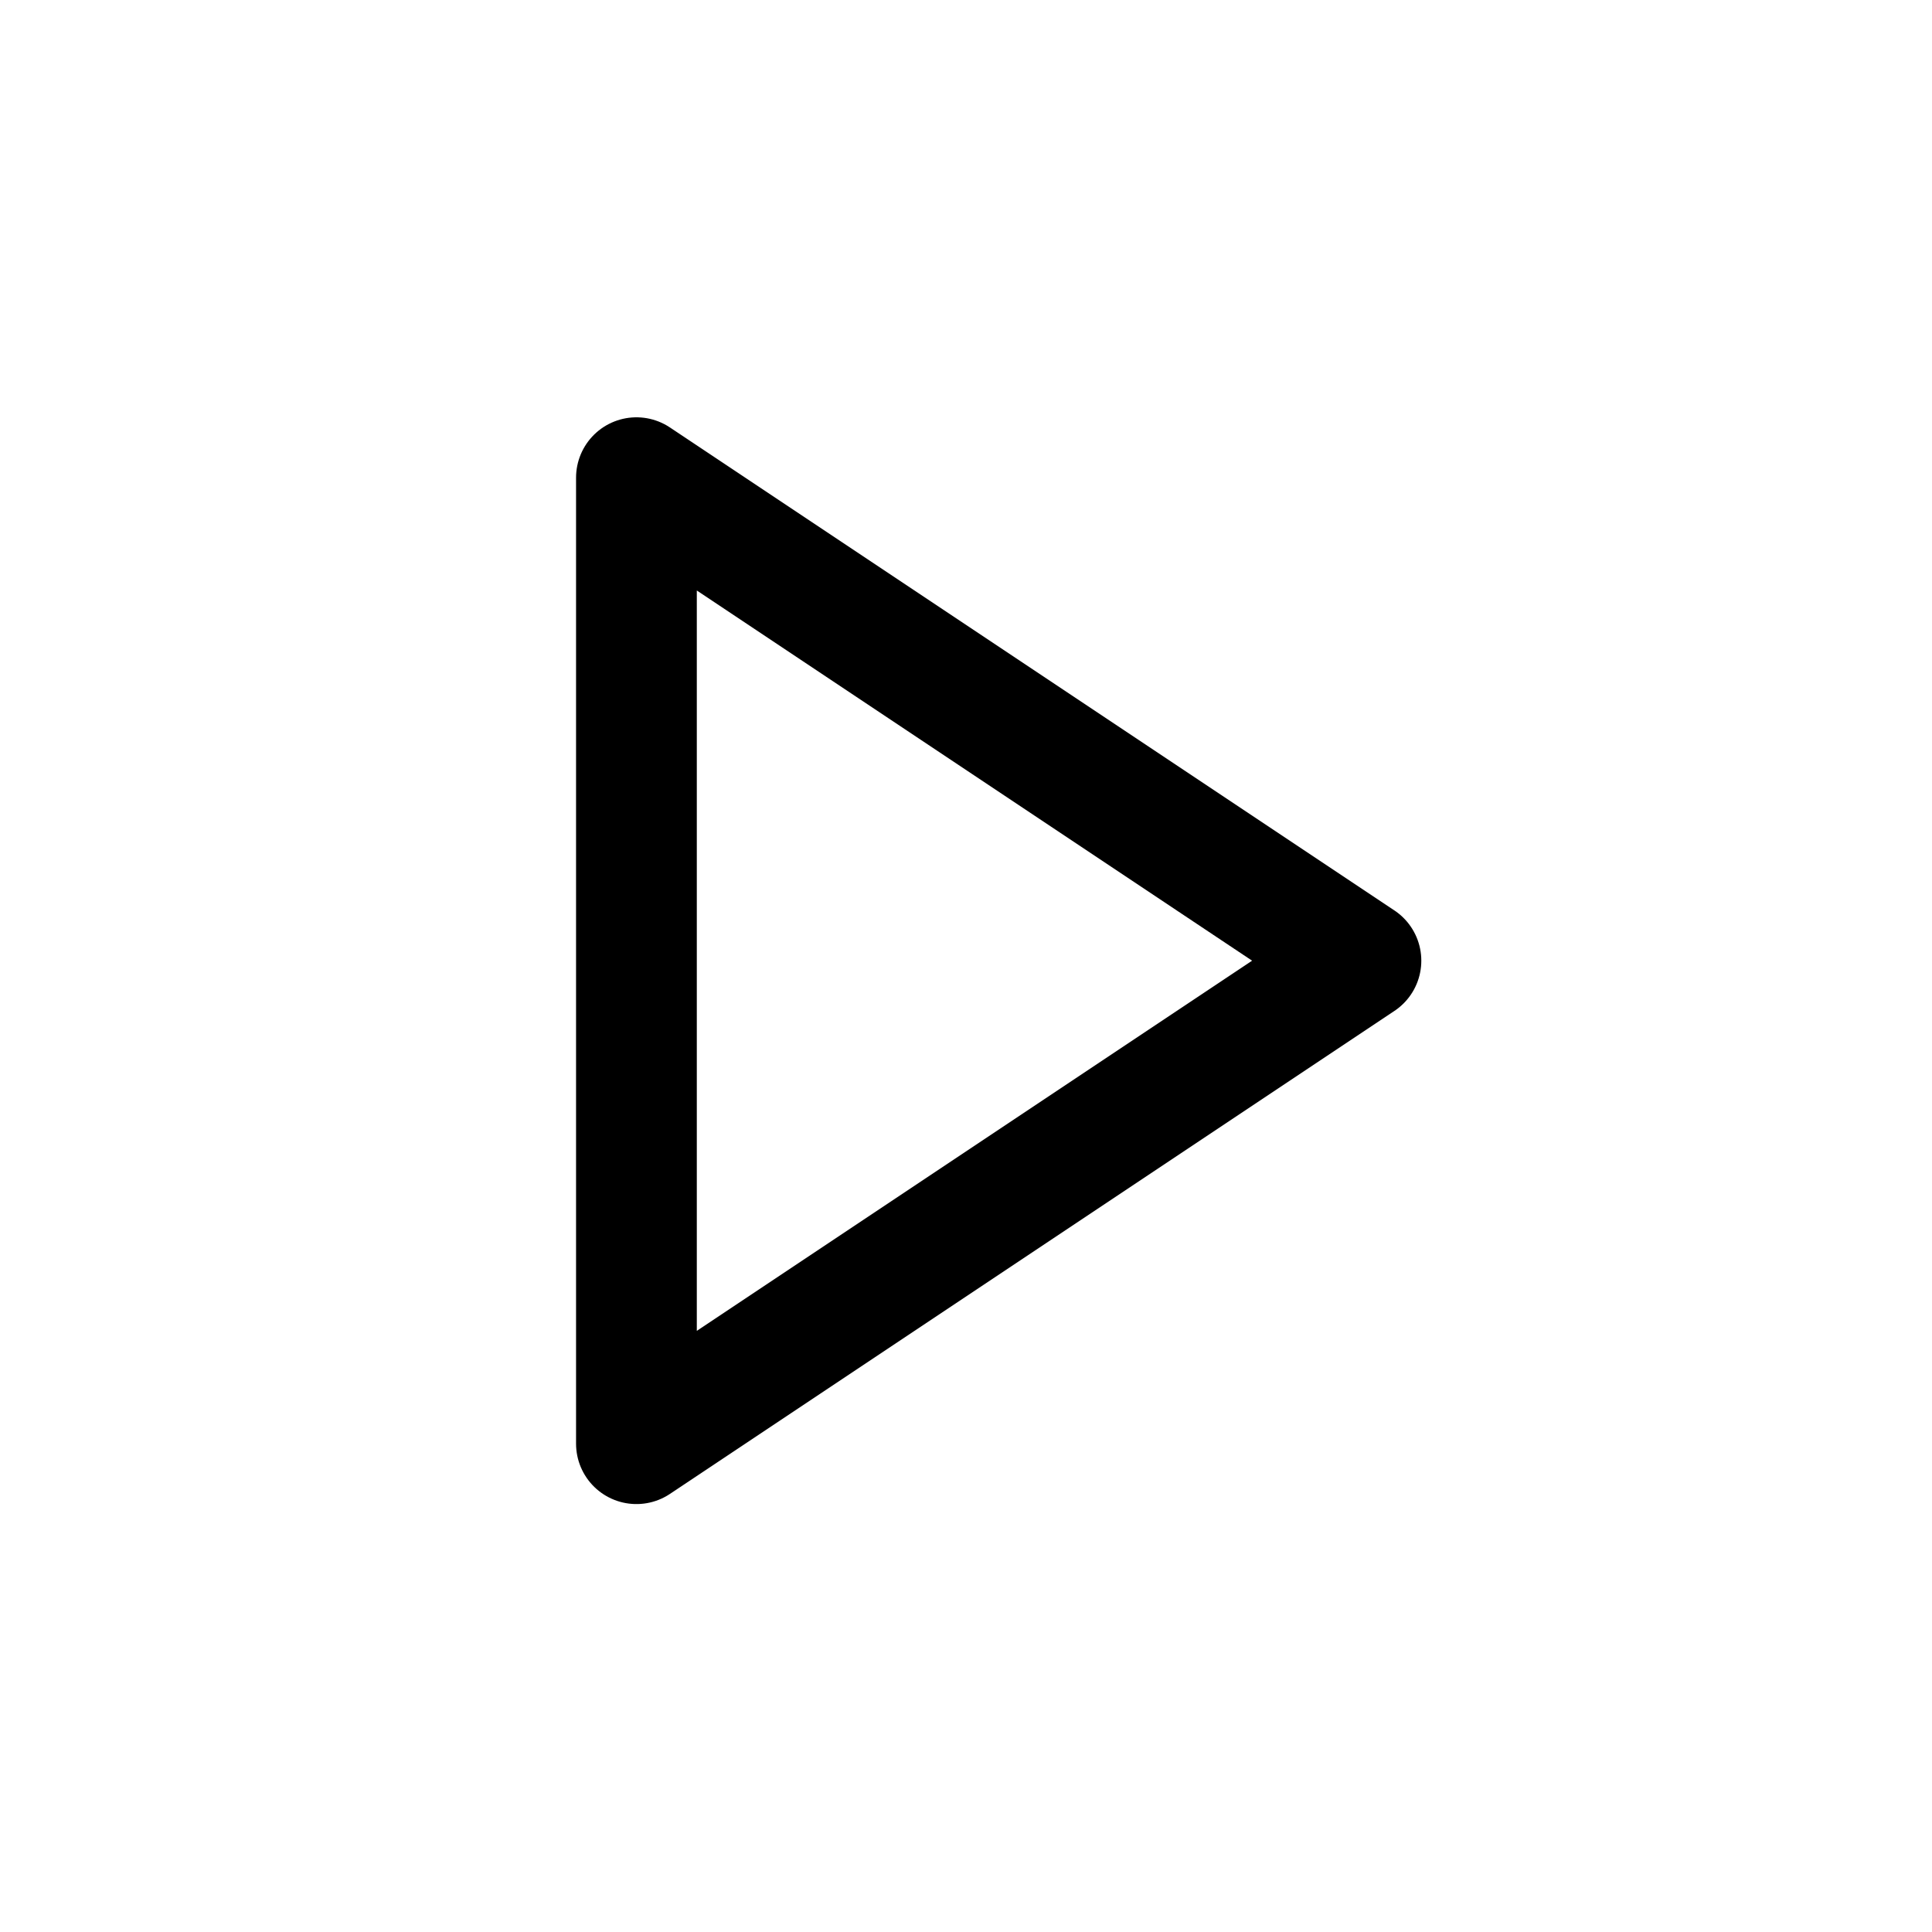 <svg width="24px" height="24px" viewBox="0 0 24 24" fill="none" xmlns="http://www.w3.org/2000/svg">
  <path
     d="m 7.906,17.934 v -12 l 9,6 z"
     stroke="#000000"
     stroke-width="1.5"
     stroke-linejoin="round" />
</svg>
